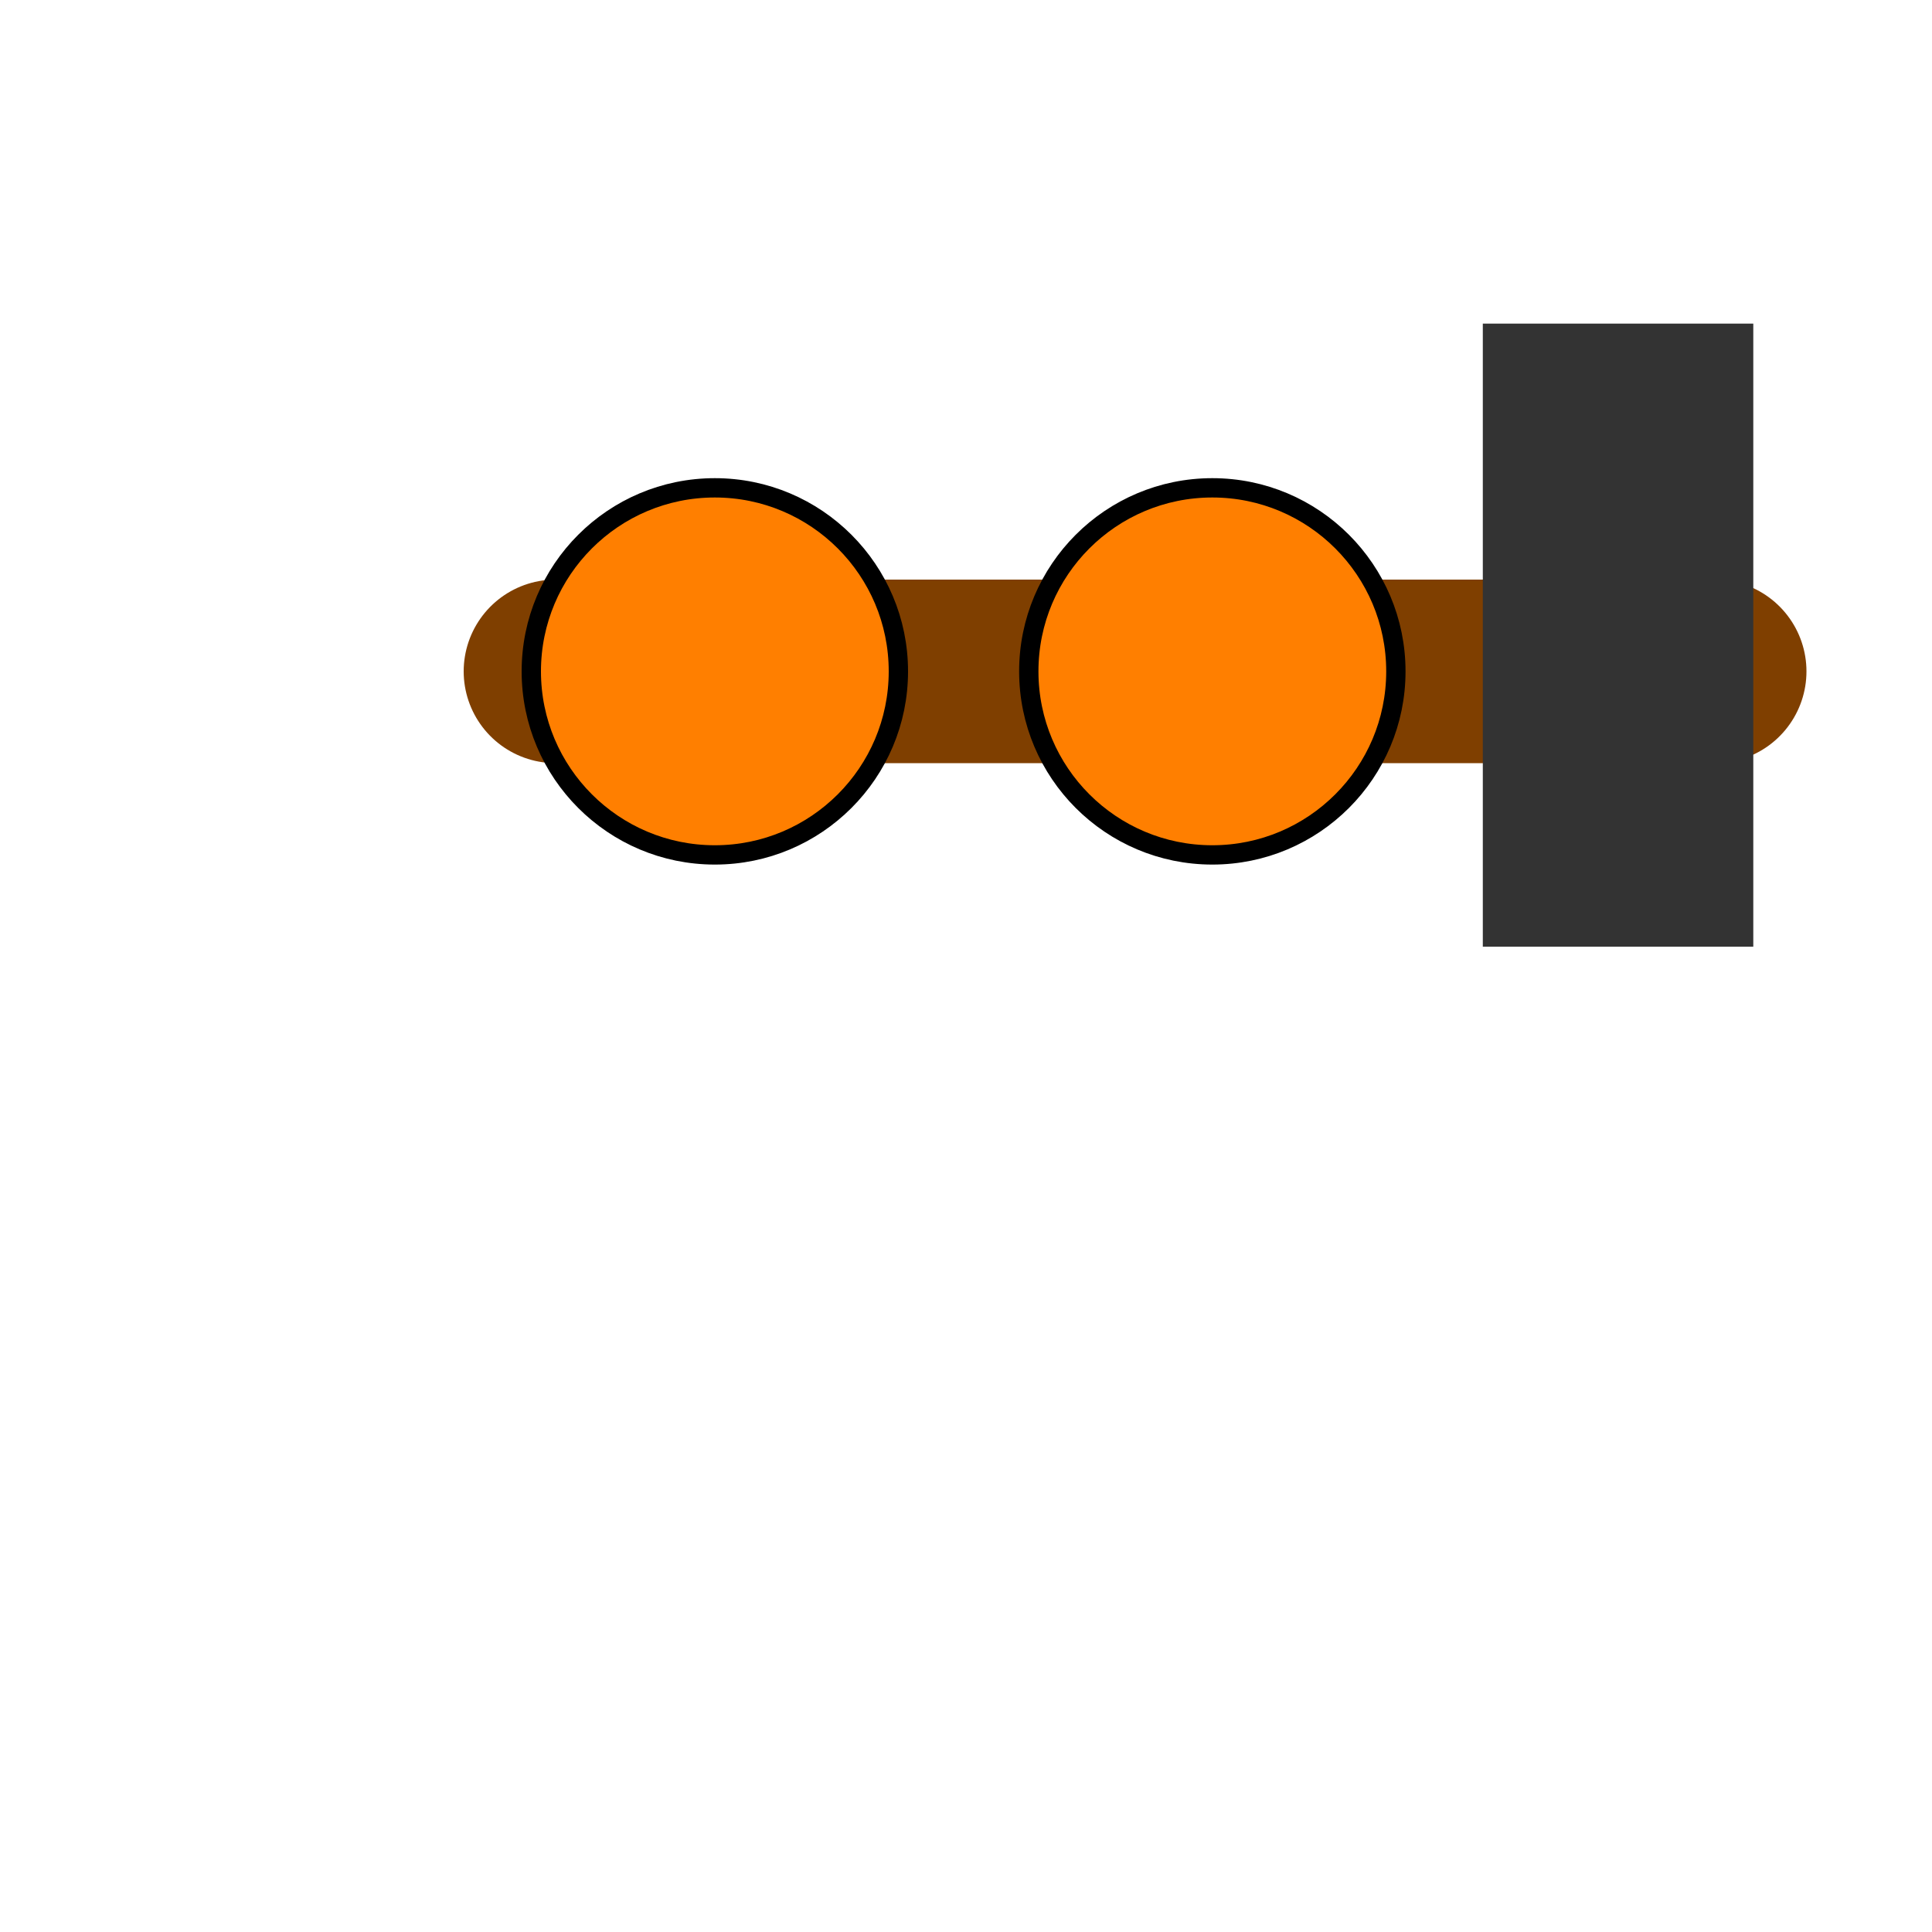 <?xml version="1.0"?>
<svg width="200" height="200" xmlns="http://www.w3.org/2000/svg" xmlns:svg="http://www.w3.org/2000/svg">
 <!-- Created with SVG-edit - https://github.com/SVG-Edit/svgedit-->
 <g class="layer">
  <title>Layer 1</title>
  <line fill="none" id="svg_1" stroke="#7f3f00" stroke-dasharray="null" stroke-linecap="round" stroke-linejoin="null" stroke-width="19" x1="57.5" x2="177.504" y1="69.5" y2="69.5"/>
  <line fill="none" id="svg_3" stroke="#333333" stroke-dasharray="null" stroke-linejoin="null" stroke-width="28" x1="167.5" x2="167.5" y1="33.5" y2="97.998"/>
  <ellipse cx="74" cy="69.5" fill="#ff7f00" id="svg_2" rx="19" ry="19" stroke="black" stroke-dasharray="null" stroke-linecap="null" stroke-linejoin="null" stroke-width="2"/>
  <ellipse cx="125.5" cy="69.5" fill="#ff7f00" id="svg_4" rx="19" ry="19" stroke="black" stroke-dasharray="null" stroke-linecap="null" stroke-linejoin="null" stroke-width="2"/>
 </g>
</svg>